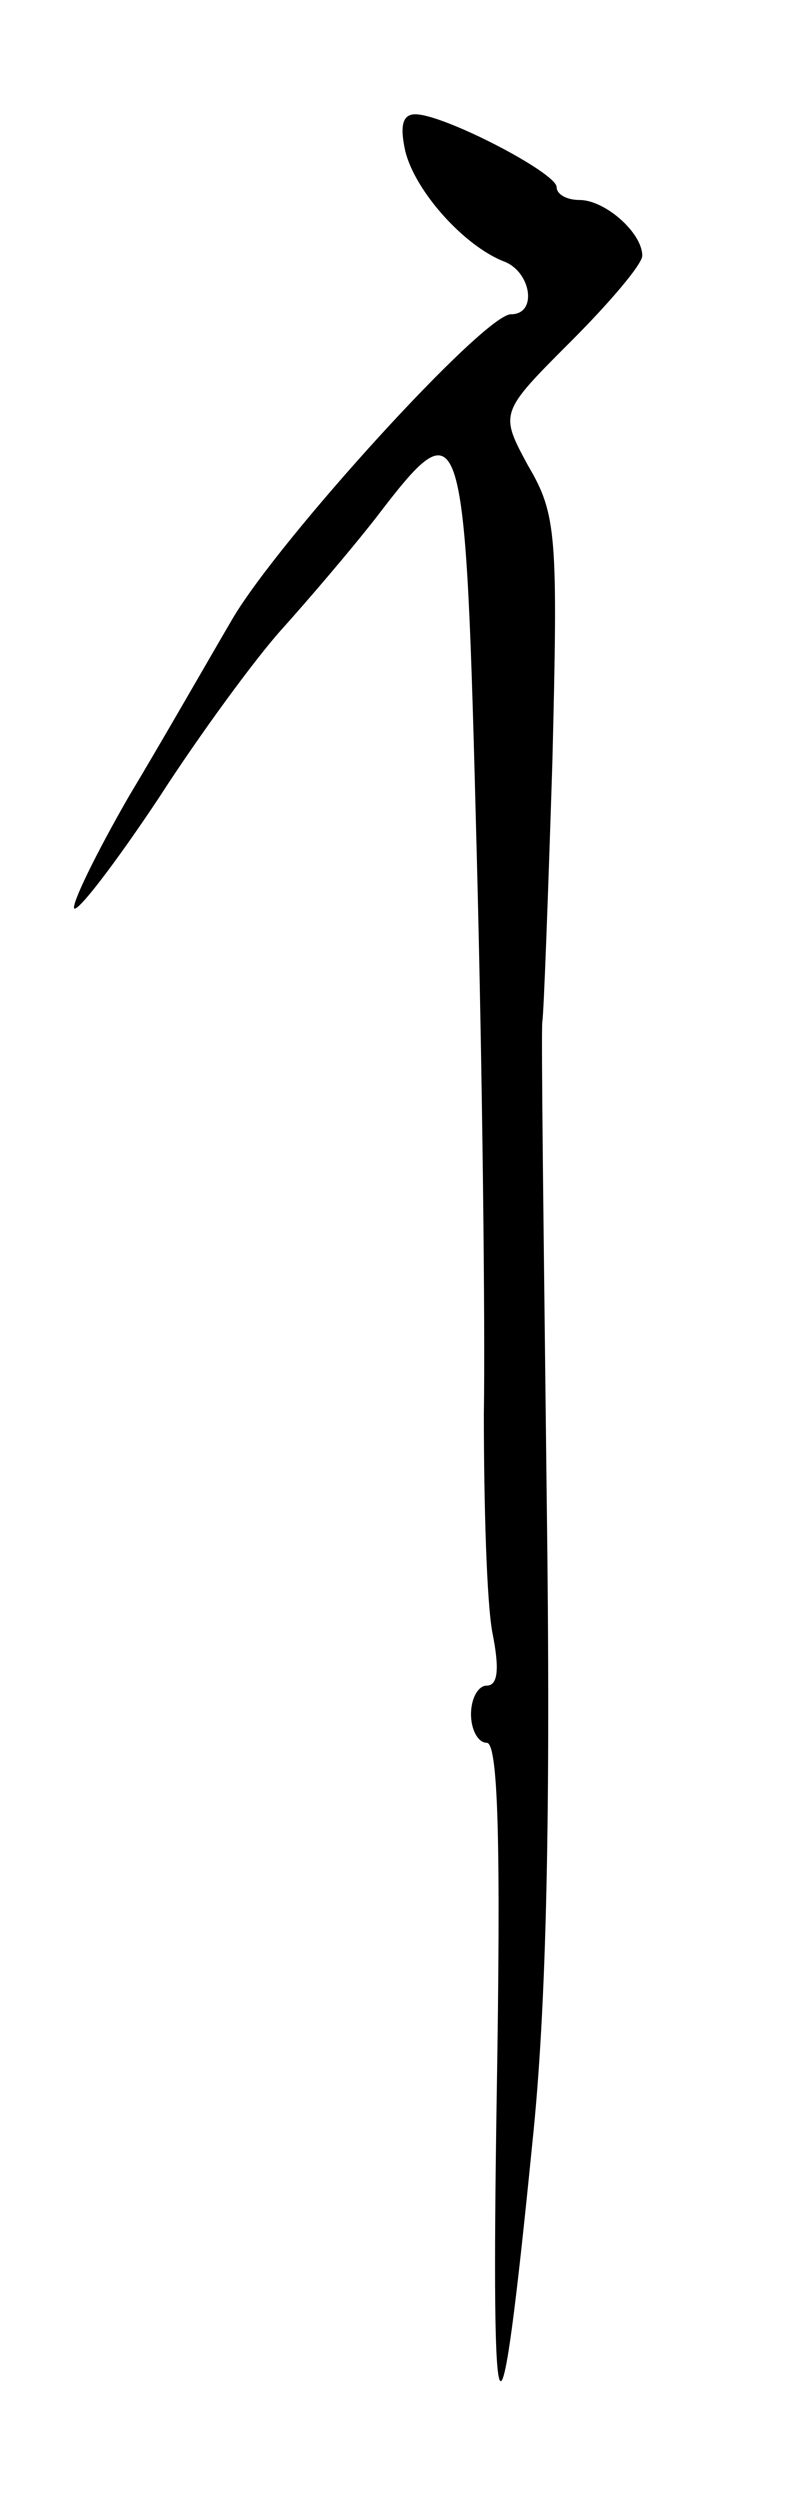<svg version="1.0" xmlns="http://www.w3.org/2000/svg"
 width="55pt" height="175pt" viewBox="0 0 55 175"
 preserveAspectRatio="xMidYMid meet">
<g transform="translate(0,175) scale(0.1,-0.1)"
fill="#000000" stroke="none">
<path d="M284 1644 c7 -28 41 -66 69 -77 19 -7 24 -37 5 -37 -19 0 -162 -157
-195 -213 -17 -29 -49 -85 -73 -125 -23 -40 -40 -75 -38 -78 3 -2 29 32 59 77
29 45 68 98 86 118 18 20 48 55 66 78 62 81 63 76 71 -234 4 -153 6 -330 5
-393 0 -63 2 -132 6 -153 5 -25 4 -37 -4 -37 -6 0 -11 -9 -11 -20 0 -11 5 -20
11 -20 8 0 10 -69 7 -248 -4 -256 2 -263 25 -32 10 95 13 230 10 455 -2 176
-4 325 -3 330 1 6 4 87 7 181 4 160 3 174 -17 208 -20 37 -20 37 30 87 27 27
50 54 50 60 0 16 -26 39 -44 39 -9 0 -16 4 -16 9 0 10 -79 51 -99 51 -9 0 -11
-8 -7 -26z"/>
</g>
</svg>
